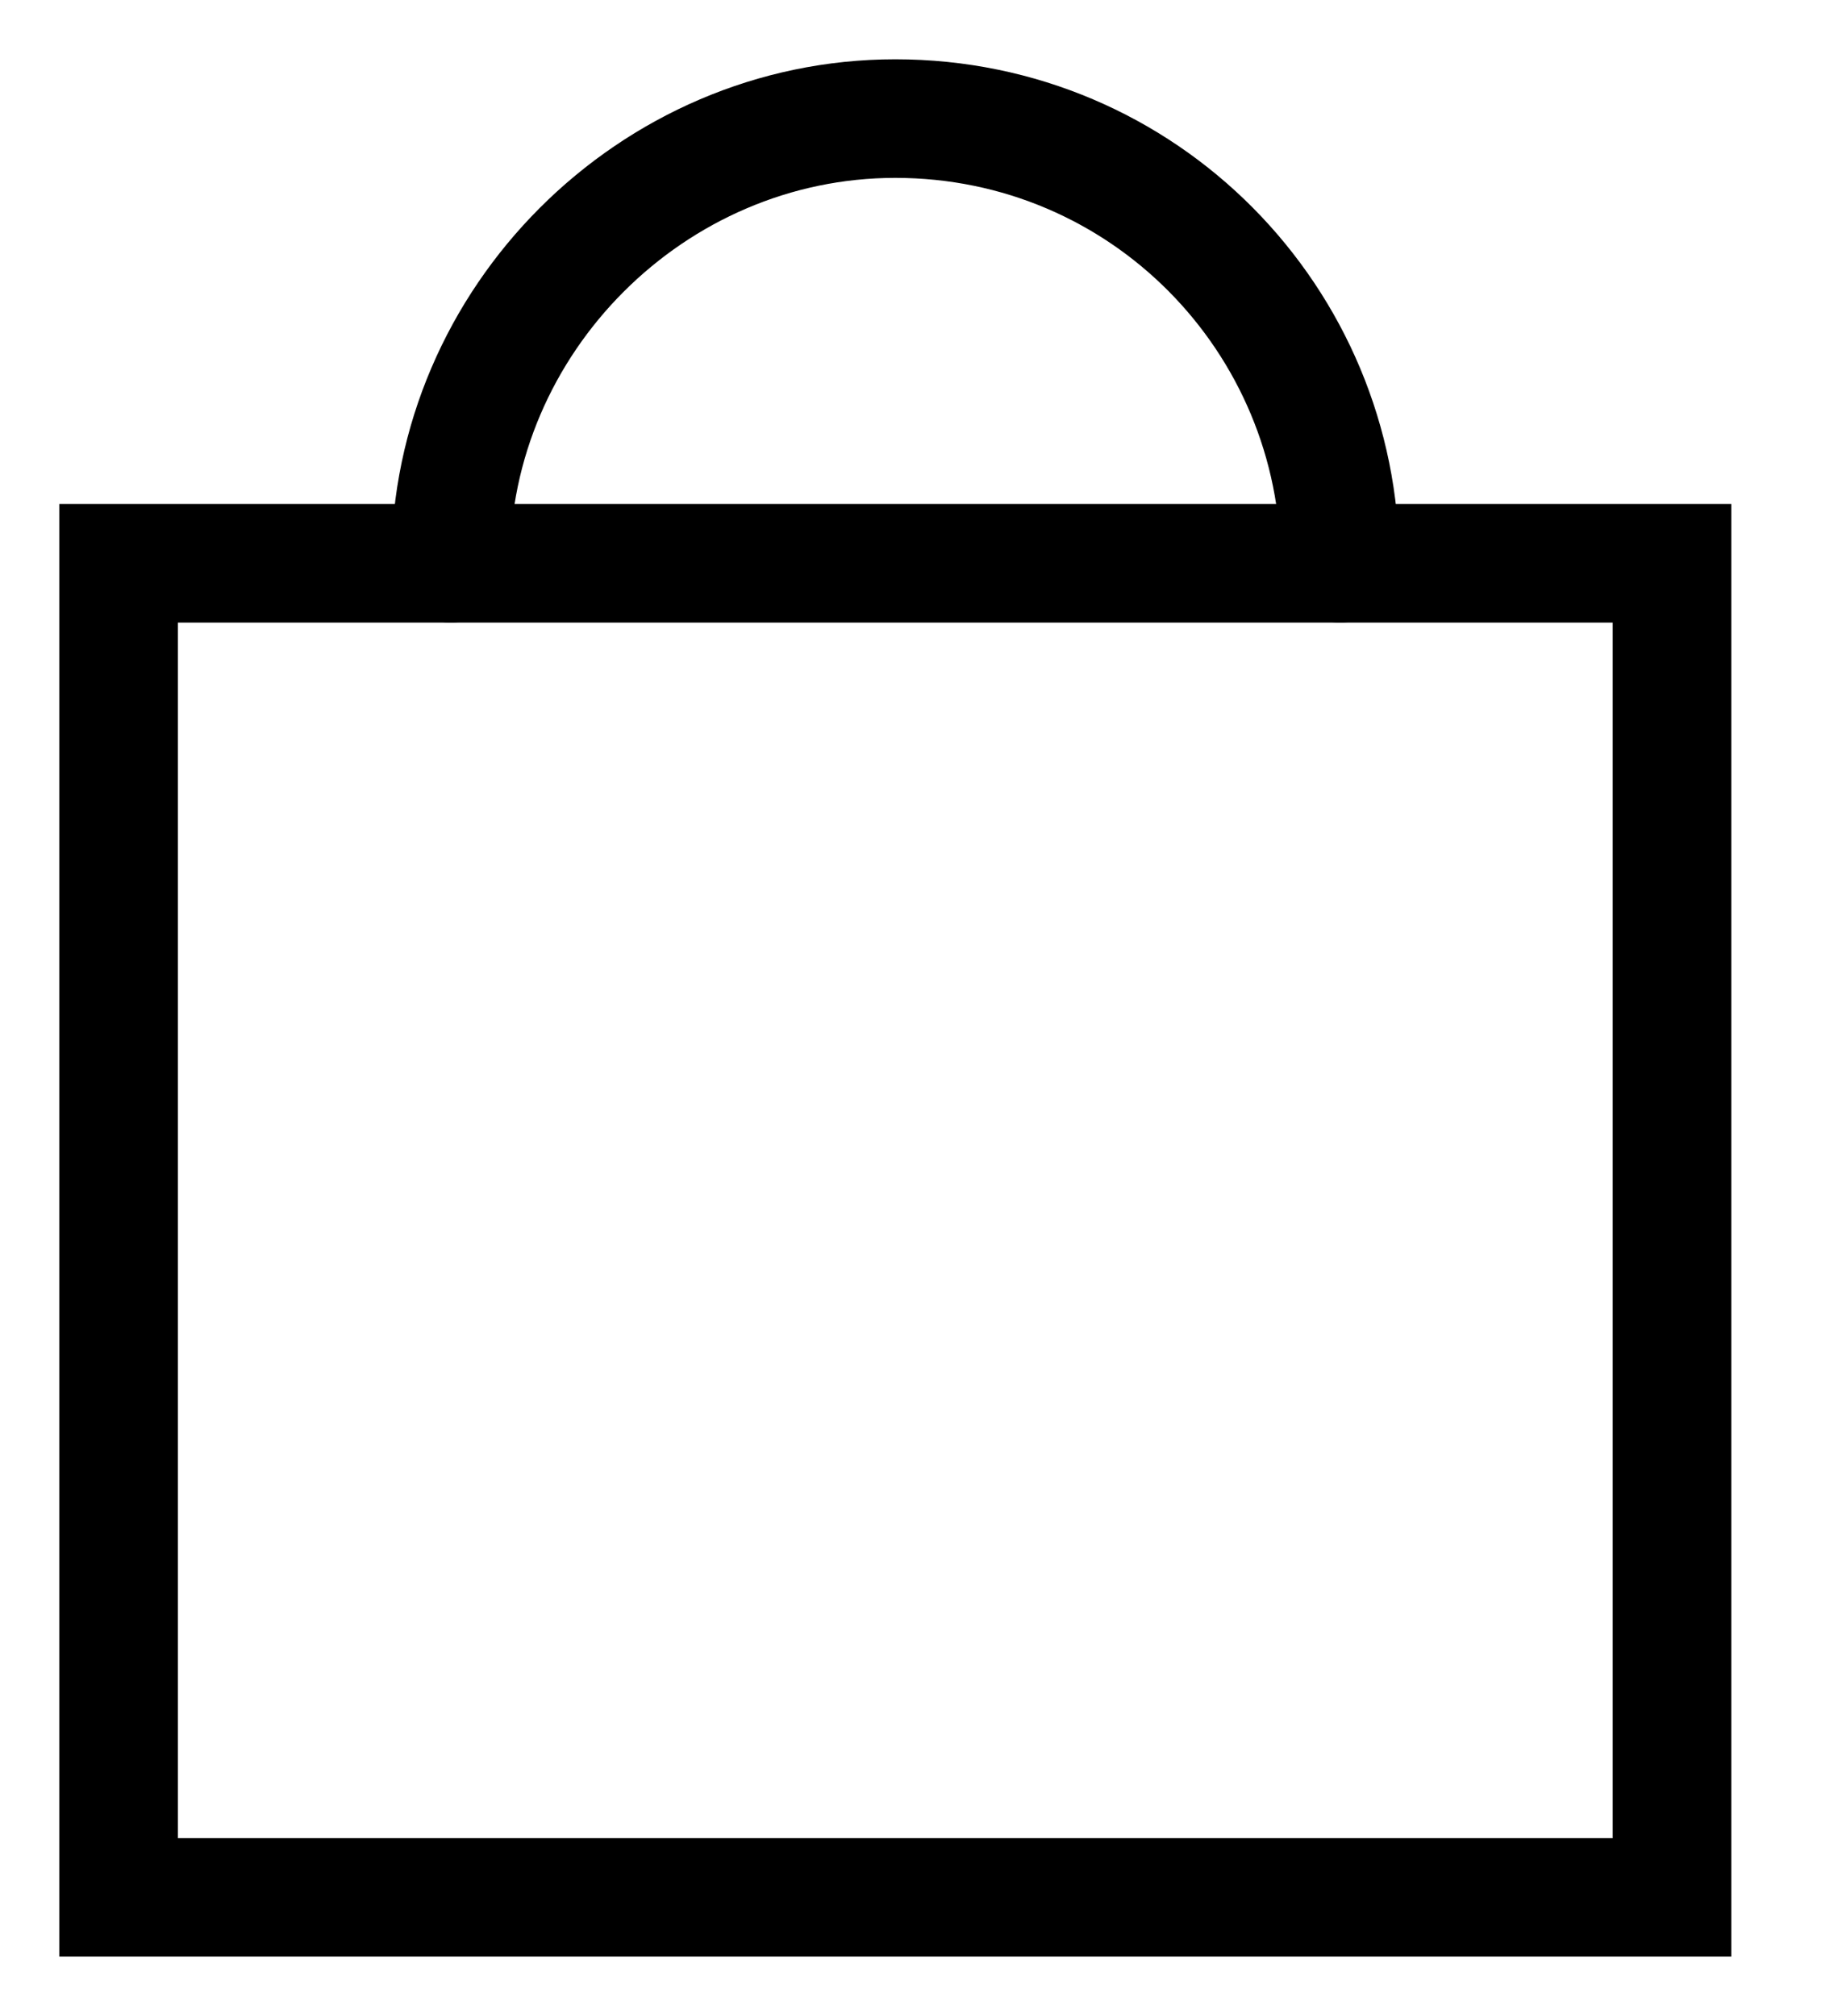<svg version="1.2" xmlns="http://www.w3.org/2000/svg" viewBox="0 0 31 34" width="31" height="34"><defs><clipPath clipPathUnits="userSpaceOnUse" id="cp1"><path d="m-19-85h375v11461h-375z"/></clipPath><clipPath clipPathUnits="userSpaceOnUse" id="cp2"><path d="m1 1h28.25v32h-28.25z"/></clipPath></defs><style>.a{fill:none;stroke:#000;stroke-linecap:round;stroke-width:2}</style><g clip-path="url(#cp1)"><g clip-path="url(#cp2)"><path class="a" d="m2 9.5h26.2v22.5h-26.2z"/><path class="a" d="m7.6 9.5c0-4.1 3.4-7.5 7.5-7.5 4.2 0 7.5 3.4 7.5 7.5"/></g></g></svg>